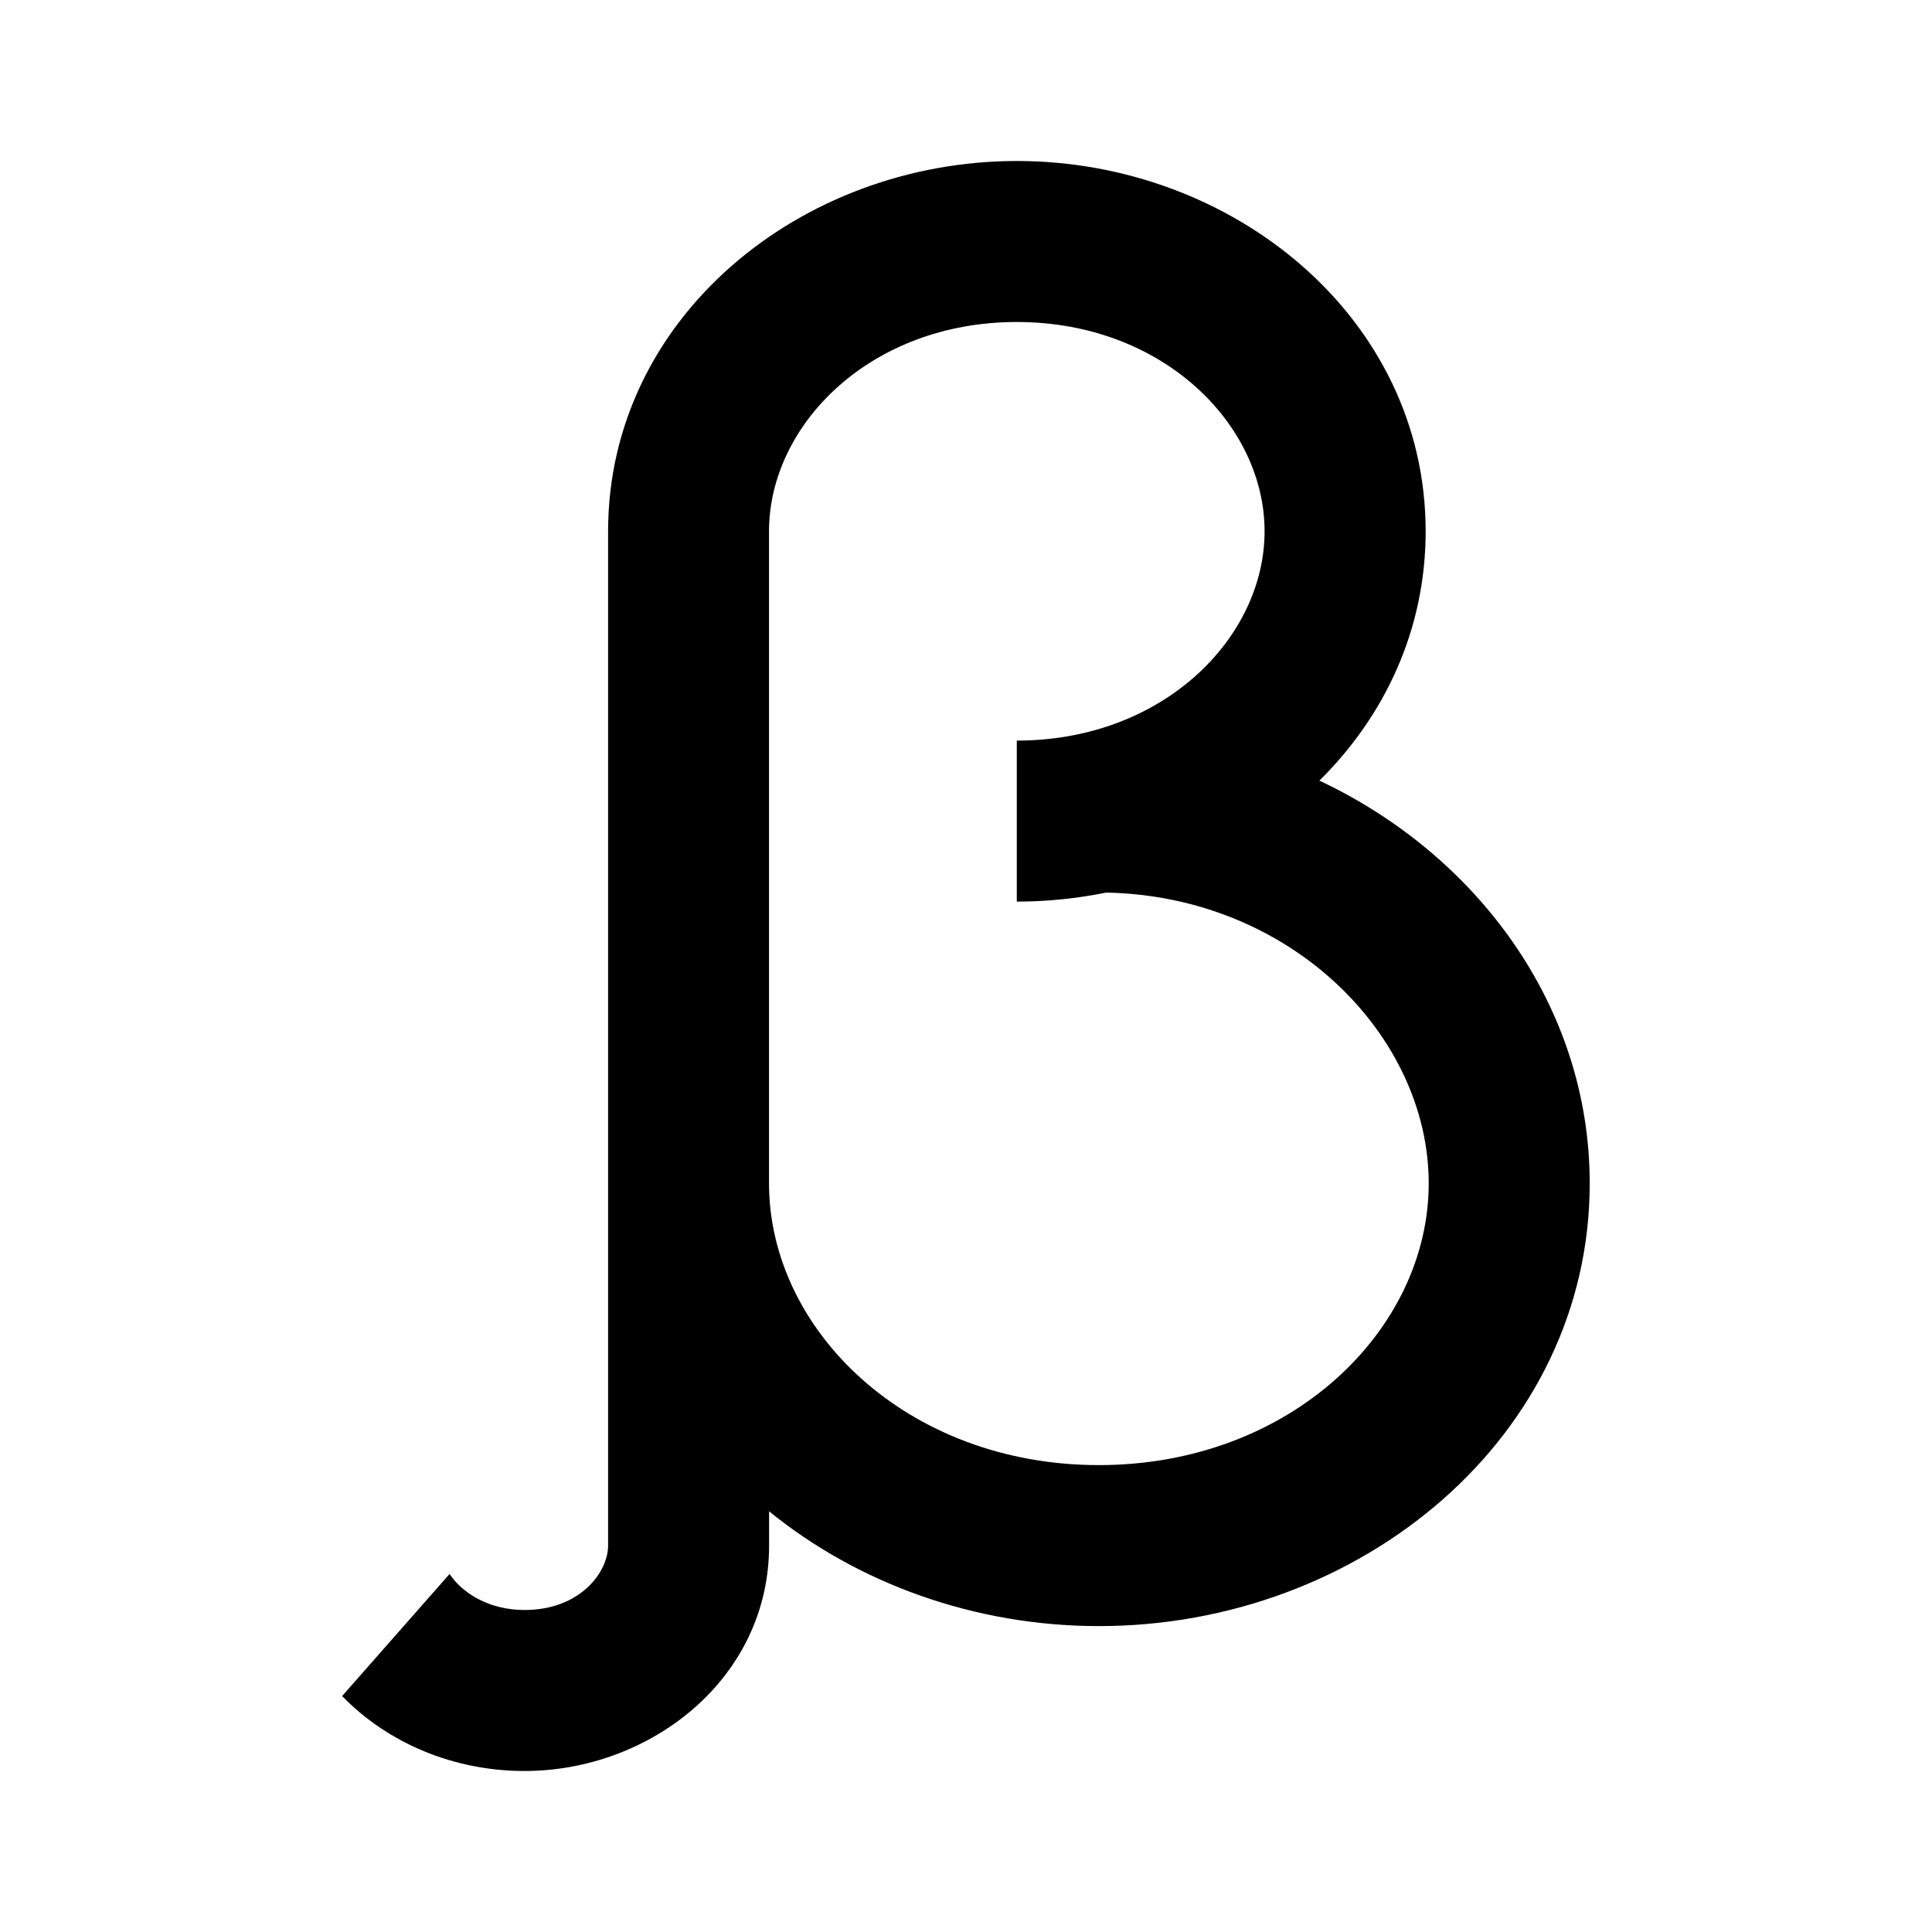 <svg width="24" height="24" viewBox="0 0 24 24" xmlns="http://www.w3.org/2000/svg">
    <path fill-rule="evenodd" clip-rule="evenodd" d="M16.39 9.697C17.201 8.896 17.71 7.823 17.71 6.6C17.71 3.946 15.315 2 12.632 2C9.948 2 7.554 3.946 7.554 6.6V19.2C7.554 19.528 7.209 20 6.515 20C6.073 20 5.74 19.788 5.585 19.552L4.25 21.069C4.82 21.656 5.639 22 6.515 22C8.072 22 9.554 20.86 9.554 19.2V18.774C10.654 19.669 12.108 20.2 13.651 20.2C16.898 20.2 19.748 17.851 19.748 14.7C19.748 12.506 18.356 10.623 16.39 9.697ZM9.553 6.6C9.553 5.278 10.81 4 12.631 4C14.451 4 15.709 5.278 15.709 6.6C15.709 7.922 14.451 9.2 12.631 9.2V11.2C13.009 11.2 13.381 11.161 13.742 11.088C16.046 11.133 17.748 12.874 17.748 14.7C17.748 16.52 16.034 18.2 13.65 18.2C11.266 18.2 9.553 16.52 9.553 14.7V6.6Z"/>
</svg>
